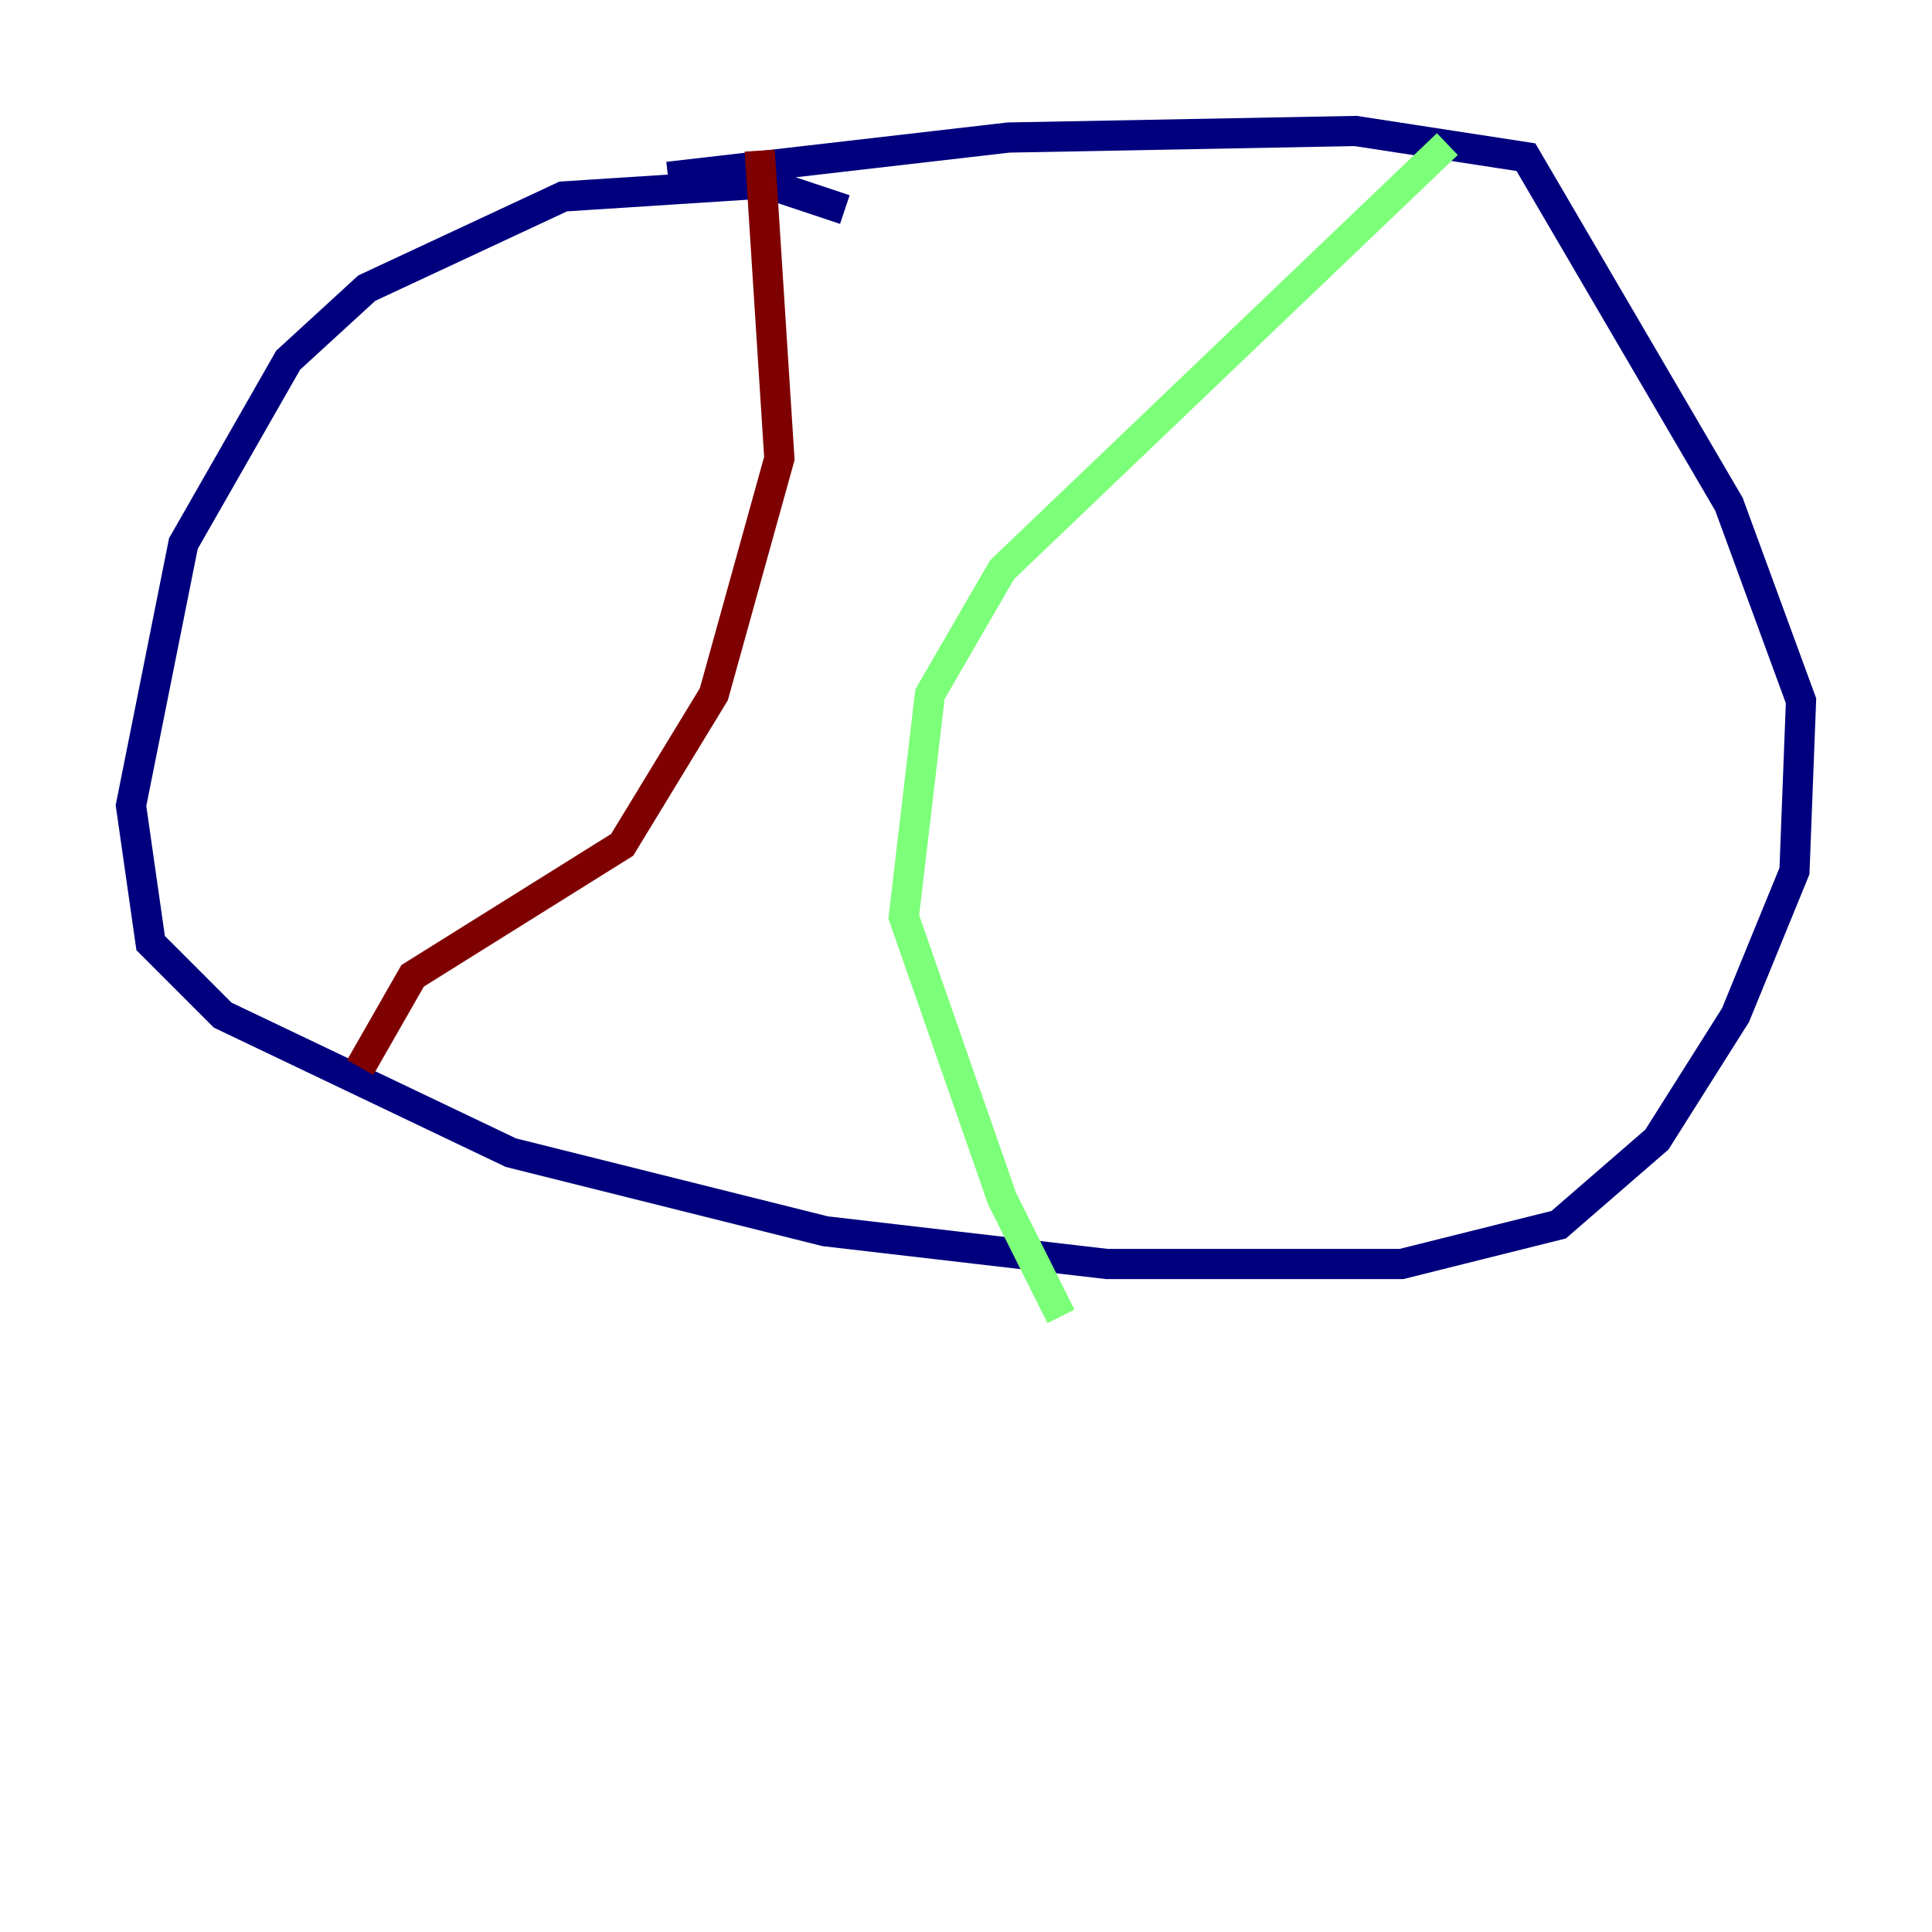 <?xml version="1.0" encoding="utf-8" ?>
<svg baseProfile="tiny" height="128" version="1.2" viewBox="0,0,128,128" width="128" xmlns="http://www.w3.org/2000/svg" xmlns:ev="http://www.w3.org/2001/xml-events" xmlns:xlink="http://www.w3.org/1999/xlink"><defs /><polyline fill="none" points="44.258,11.715 66.82,9.112 89.817,8.678 101.098,10.414 114.549,33.41 119.322,46.427 118.888,57.709 114.983,67.254 109.776,75.498 103.268,81.139 92.854,83.742 73.329,83.742 54.671,81.573 33.844,76.366 14.752,67.254 9.98,62.481 8.678,53.37 12.149,36.014 19.091,23.864 24.298,19.091 37.315,13.017 50.766,12.149 55.973,13.885" stroke="#00007f" stroke-width="2" /><polyline fill="none" points="95.891,9.546 66.386,37.749 61.614,45.993 59.878,60.746 66.386,79.403 70.291,87.214" stroke="#7cff79" stroke-width="2" /><polyline fill="none" points="50.332,9.98 51.634,30.373 47.295,45.993 41.22,55.973 27.336,64.651 23.864,70.725" stroke="#7f0000" stroke-width="2" /></svg>